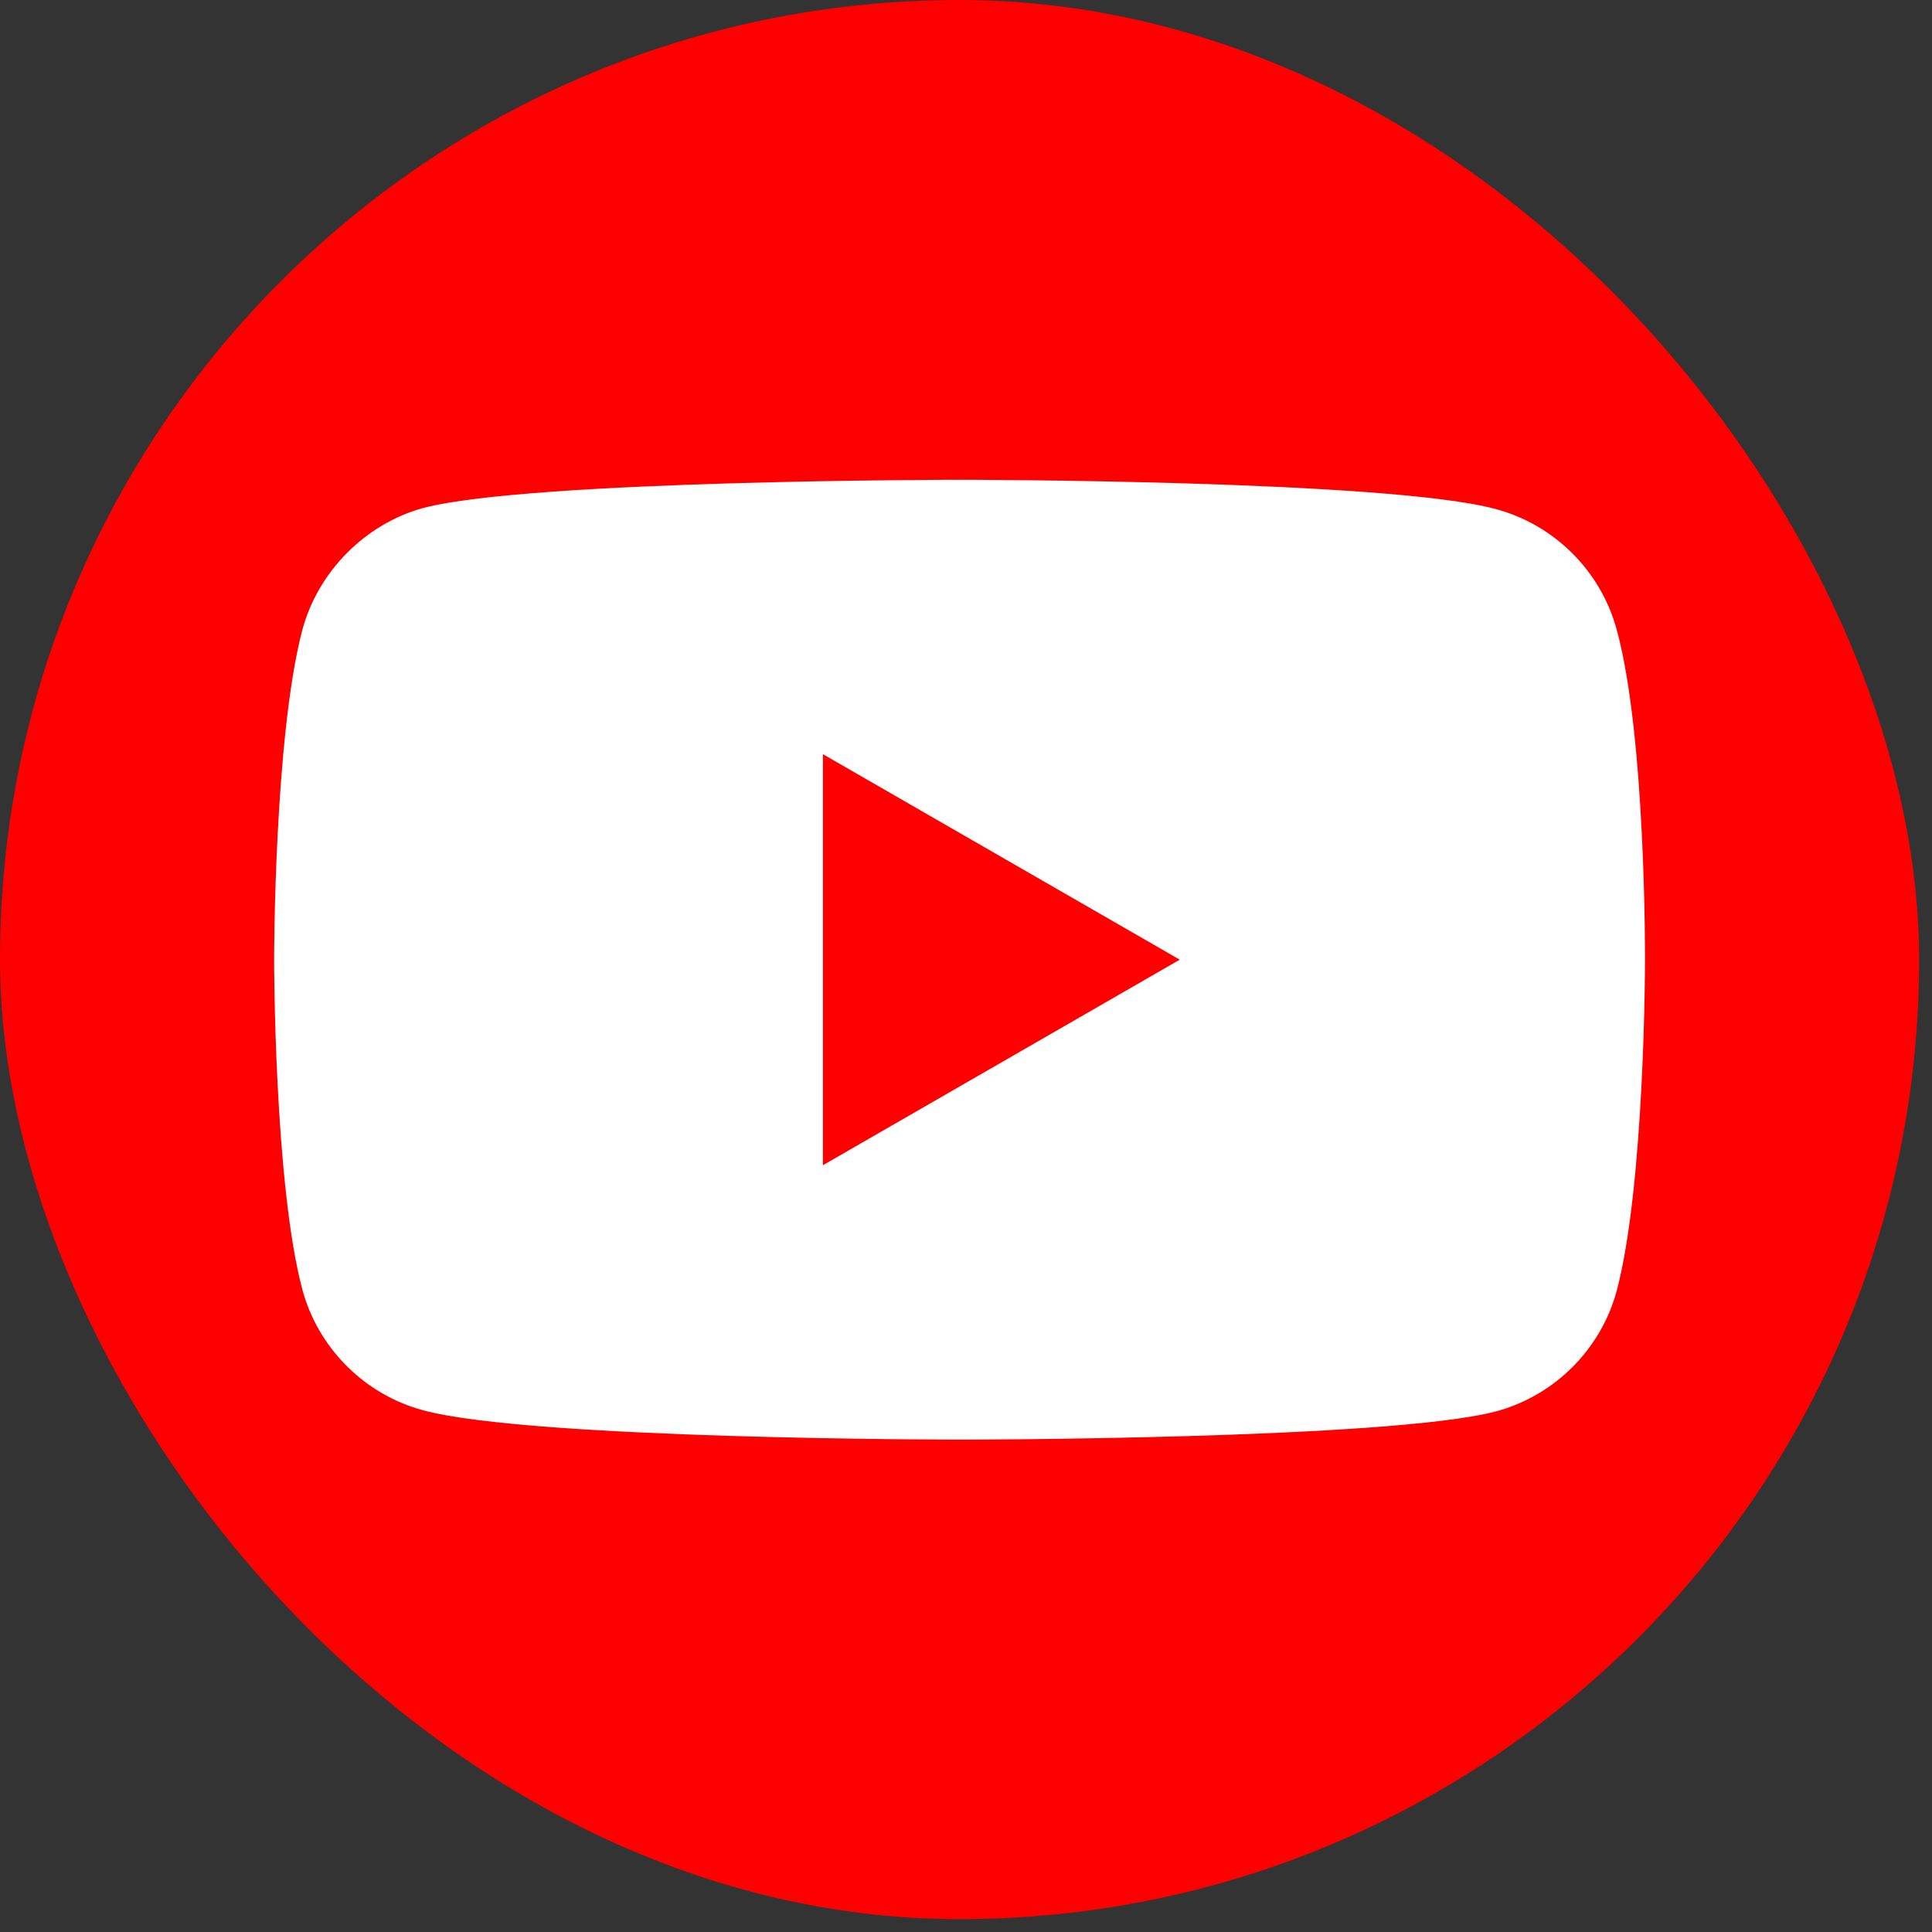<svg width="33" height="33" viewBox="0 0 33 33" fill="none" xmlns="http://www.w3.org/2000/svg">
<rect x="0" y="0" width="33" height="33" fill="#333333" stroke="none"/>
<rect width="32.78" height="32.78" rx="16.39" fill="#FF0000"/>
<path d="M27.616 10.76C27.346 9.757 26.555 8.966 25.552 8.696C23.72 8.195 16.39 8.195 16.39 8.195C16.39 8.195 9.06 8.195 7.228 8.677C6.244 8.947 5.434 9.757 5.164 10.76C4.682 12.593 4.682 16.392 4.682 16.392C4.682 16.392 4.682 20.212 5.164 22.025C5.434 23.028 6.225 23.819 7.228 24.089C9.079 24.59 16.39 24.59 16.39 24.59C16.39 24.59 23.72 24.59 25.552 24.108C26.555 23.838 27.346 23.047 27.616 22.044C28.098 20.212 28.098 16.412 28.098 16.412C28.098 16.412 28.117 12.593 27.616 10.76Z" fill="white"/>
<path d="M14.056 19.903L20.151 16.392L14.056 12.882V19.903Z" fill="#FF0000"/>
</svg>
